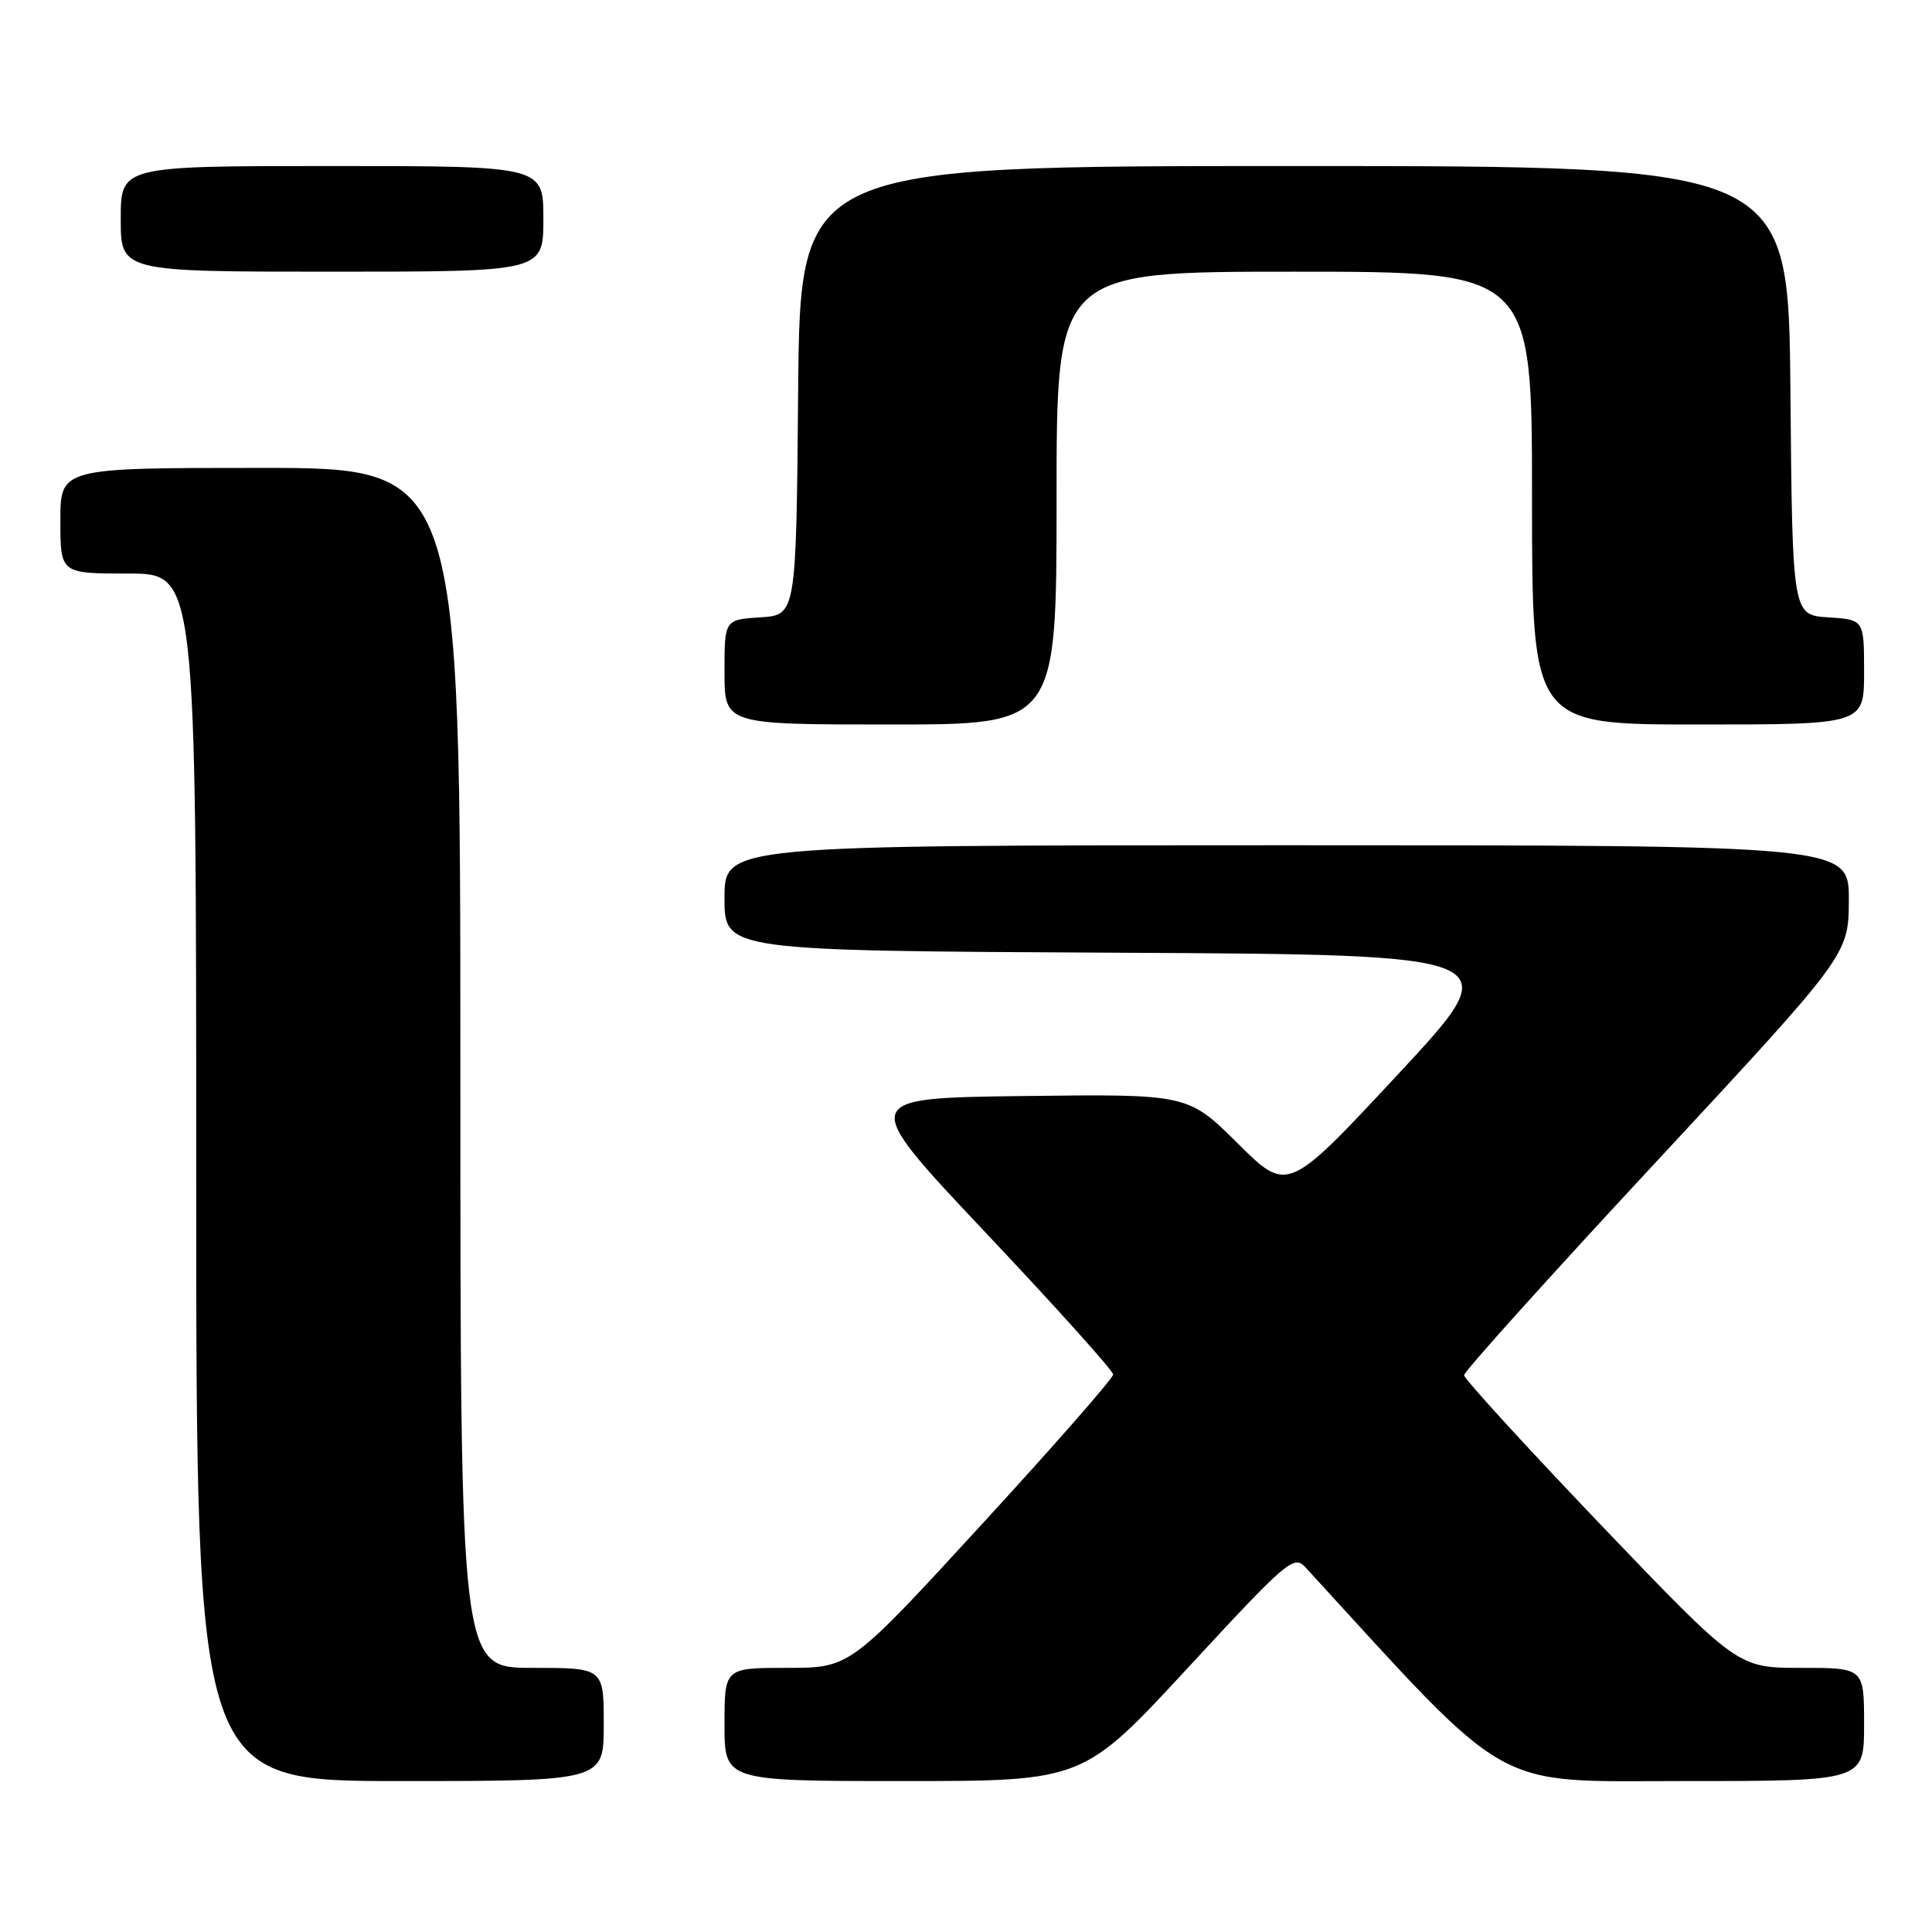 <?xml version="1.0" encoding="UTF-8" standalone="no"?>
<!DOCTYPE svg PUBLIC "-//W3C//DTD SVG 1.1//EN" "http://www.w3.org/Graphics/SVG/1.1/DTD/svg11.dtd" >
<svg xmlns="http://www.w3.org/2000/svg" xmlns:xlink="http://www.w3.org/1999/xlink" version="1.1" viewBox="0 0 256 256">
 <g >
 <path fill="currentColor"
d=" M 80.00 228.50 C 80.00 221.00 80.00 221.00 70.50 221.00 C 61.00 221.00 61.00 221.00 61.00 141.50 C 61.00 62.00 61.00 62.00 34.50 62.00 C 8.00 62.00 8.00 62.00 8.00 69.00 C 8.00 76.00 8.00 76.00 17.00 76.00 C 26.00 76.00 26.00 76.00 26.00 156.00 C 26.00 236.00 26.00 236.00 53.00 236.00 C 80.00 236.00 80.00 236.00 80.00 228.50 Z  M 157.44 220.95 C 170.62 206.70 171.44 206.00 173.00 207.70 C 200.64 237.87 197.32 236.00 223.16 236.00 C 247.00 236.00 247.00 236.00 247.00 228.50 C 247.00 221.00 247.00 221.00 238.62 221.00 C 230.25 221.00 230.25 221.00 212.12 202.05 C 202.16 191.62 194.00 182.70 194.00 182.22 C 194.00 181.73 205.46 169.00 219.48 153.92 C 244.95 126.50 244.95 126.50 244.98 119.25 C 245.00 112.00 245.00 112.00 170.50 112.00 C 96.00 112.00 96.00 112.00 96.00 118.99 C 96.00 125.98 96.00 125.98 147.99 126.24 C 199.99 126.50 199.99 126.50 185.30 142.29 C 170.62 158.07 170.62 158.07 164.02 151.52 C 157.41 144.96 157.41 144.96 135.59 145.23 C 113.78 145.50 113.78 145.50 130.64 163.37 C 139.91 173.19 147.50 181.63 147.50 182.13 C 147.50 182.62 139.66 191.57 130.07 202.01 C 112.64 221.00 112.64 221.00 104.32 221.00 C 96.00 221.00 96.00 221.00 96.00 228.50 C 96.00 236.00 96.00 236.00 119.77 236.00 C 143.53 236.00 143.53 236.00 157.44 220.95 Z  M 140.00 66.00 C 140.00 36.00 140.00 36.00 171.50 36.00 C 203.00 36.00 203.00 36.00 203.00 66.00 C 203.00 96.00 203.00 96.00 225.00 96.00 C 247.00 96.00 247.00 96.00 247.00 89.05 C 247.00 82.11 247.00 82.11 242.25 81.80 C 237.50 81.50 237.50 81.50 237.24 51.75 C 236.97 22.00 236.97 22.00 171.50 22.00 C 106.03 22.00 106.03 22.00 105.76 51.75 C 105.50 81.50 105.50 81.50 100.75 81.80 C 96.00 82.11 96.00 82.11 96.00 89.05 C 96.00 96.00 96.00 96.00 118.00 96.00 C 140.00 96.00 140.00 96.00 140.00 66.00 Z  M 72.00 29.00 C 72.00 22.00 72.00 22.00 44.00 22.00 C 16.00 22.00 16.00 22.00 16.00 29.00 C 16.00 36.00 16.00 36.00 44.00 36.00 C 72.00 36.00 72.00 36.00 72.00 29.00 Z "/>
</g>
</svg>